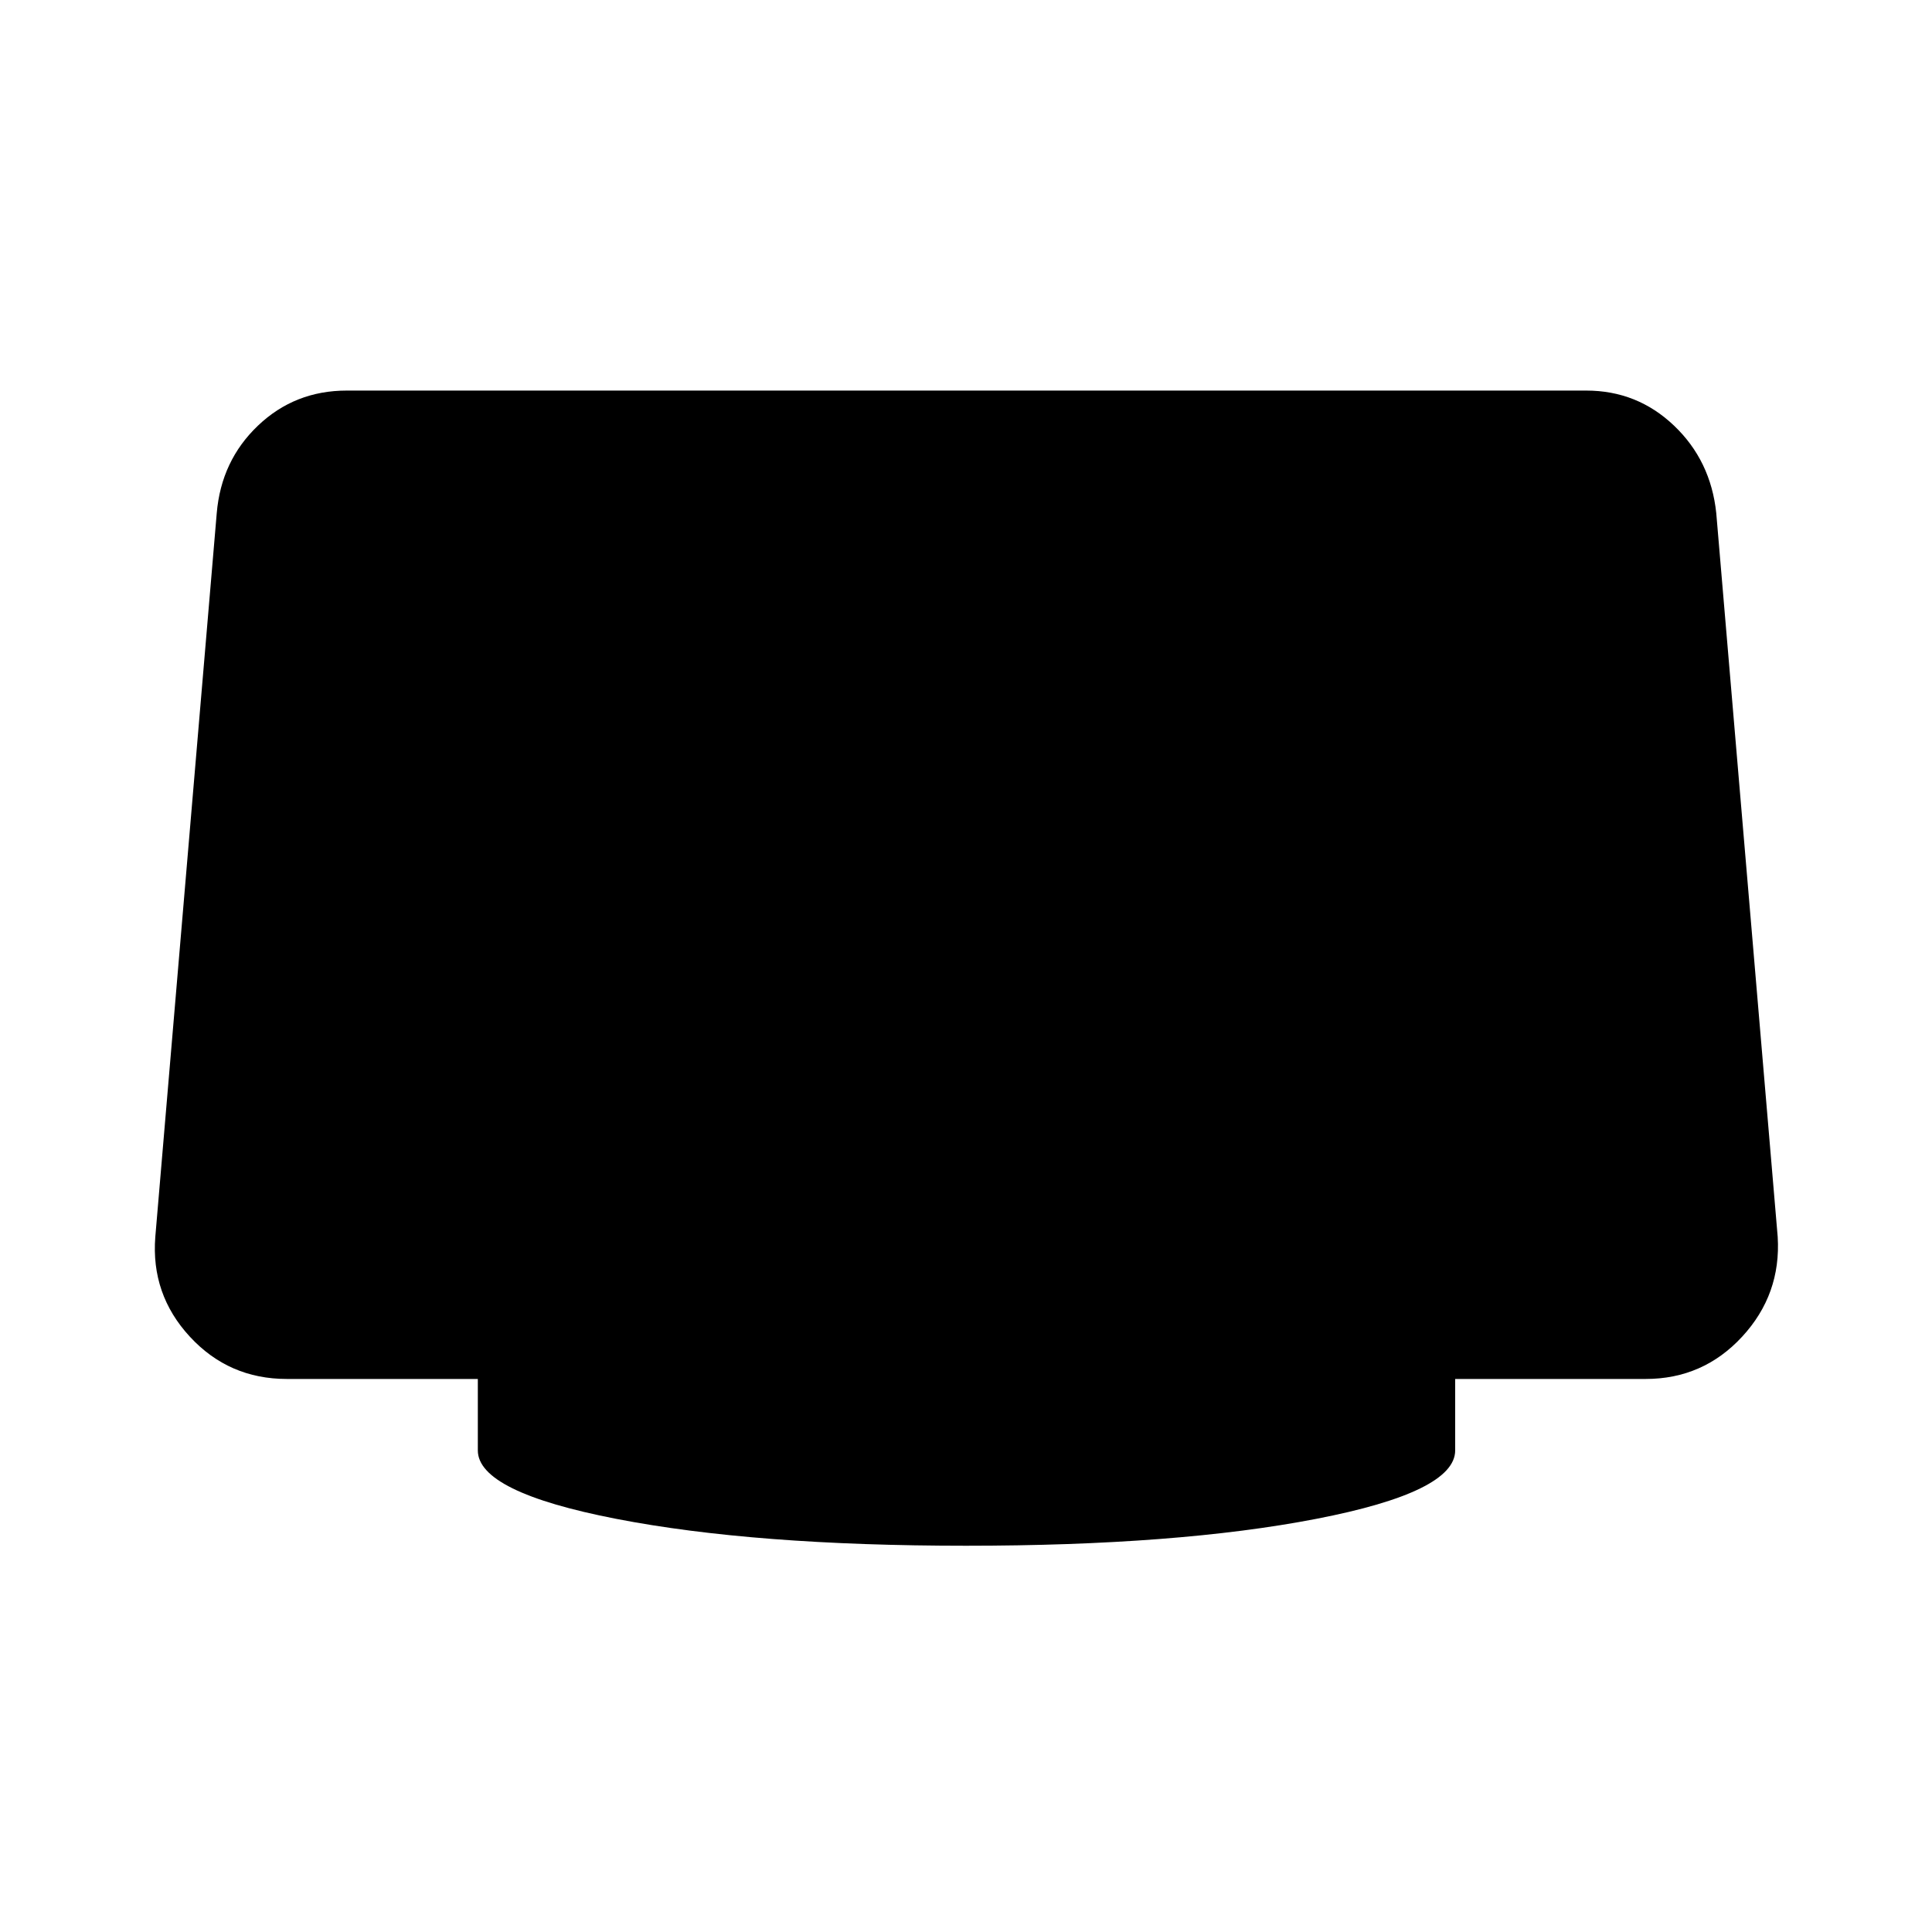 <svg xmlns="http://www.w3.org/2000/svg" height="48" viewBox="0 -960 960 960" width="48"><path d="M480-191.93q-105.02 0-173.79-13.36-68.78-13.36-68.78-34.01v-35.5h-94.89q-28.82 0-48.21-21.02-19.4-21.01-17.16-49.59l30.53-359.63q2.23-26.09 20.51-43.49 18.27-17.4 44.12-17.4h615.84q25.35 0 43.62 17.4 18.28 17.4 21.01 43.49l30.53 359.63q1.74 28.58-17.66 49.59-19.39 21.02-47.97 21.02h-94.63v35.5q0 20.65-69.03 34.01-69.02 13.36-174.04 13.36Z"/></svg>